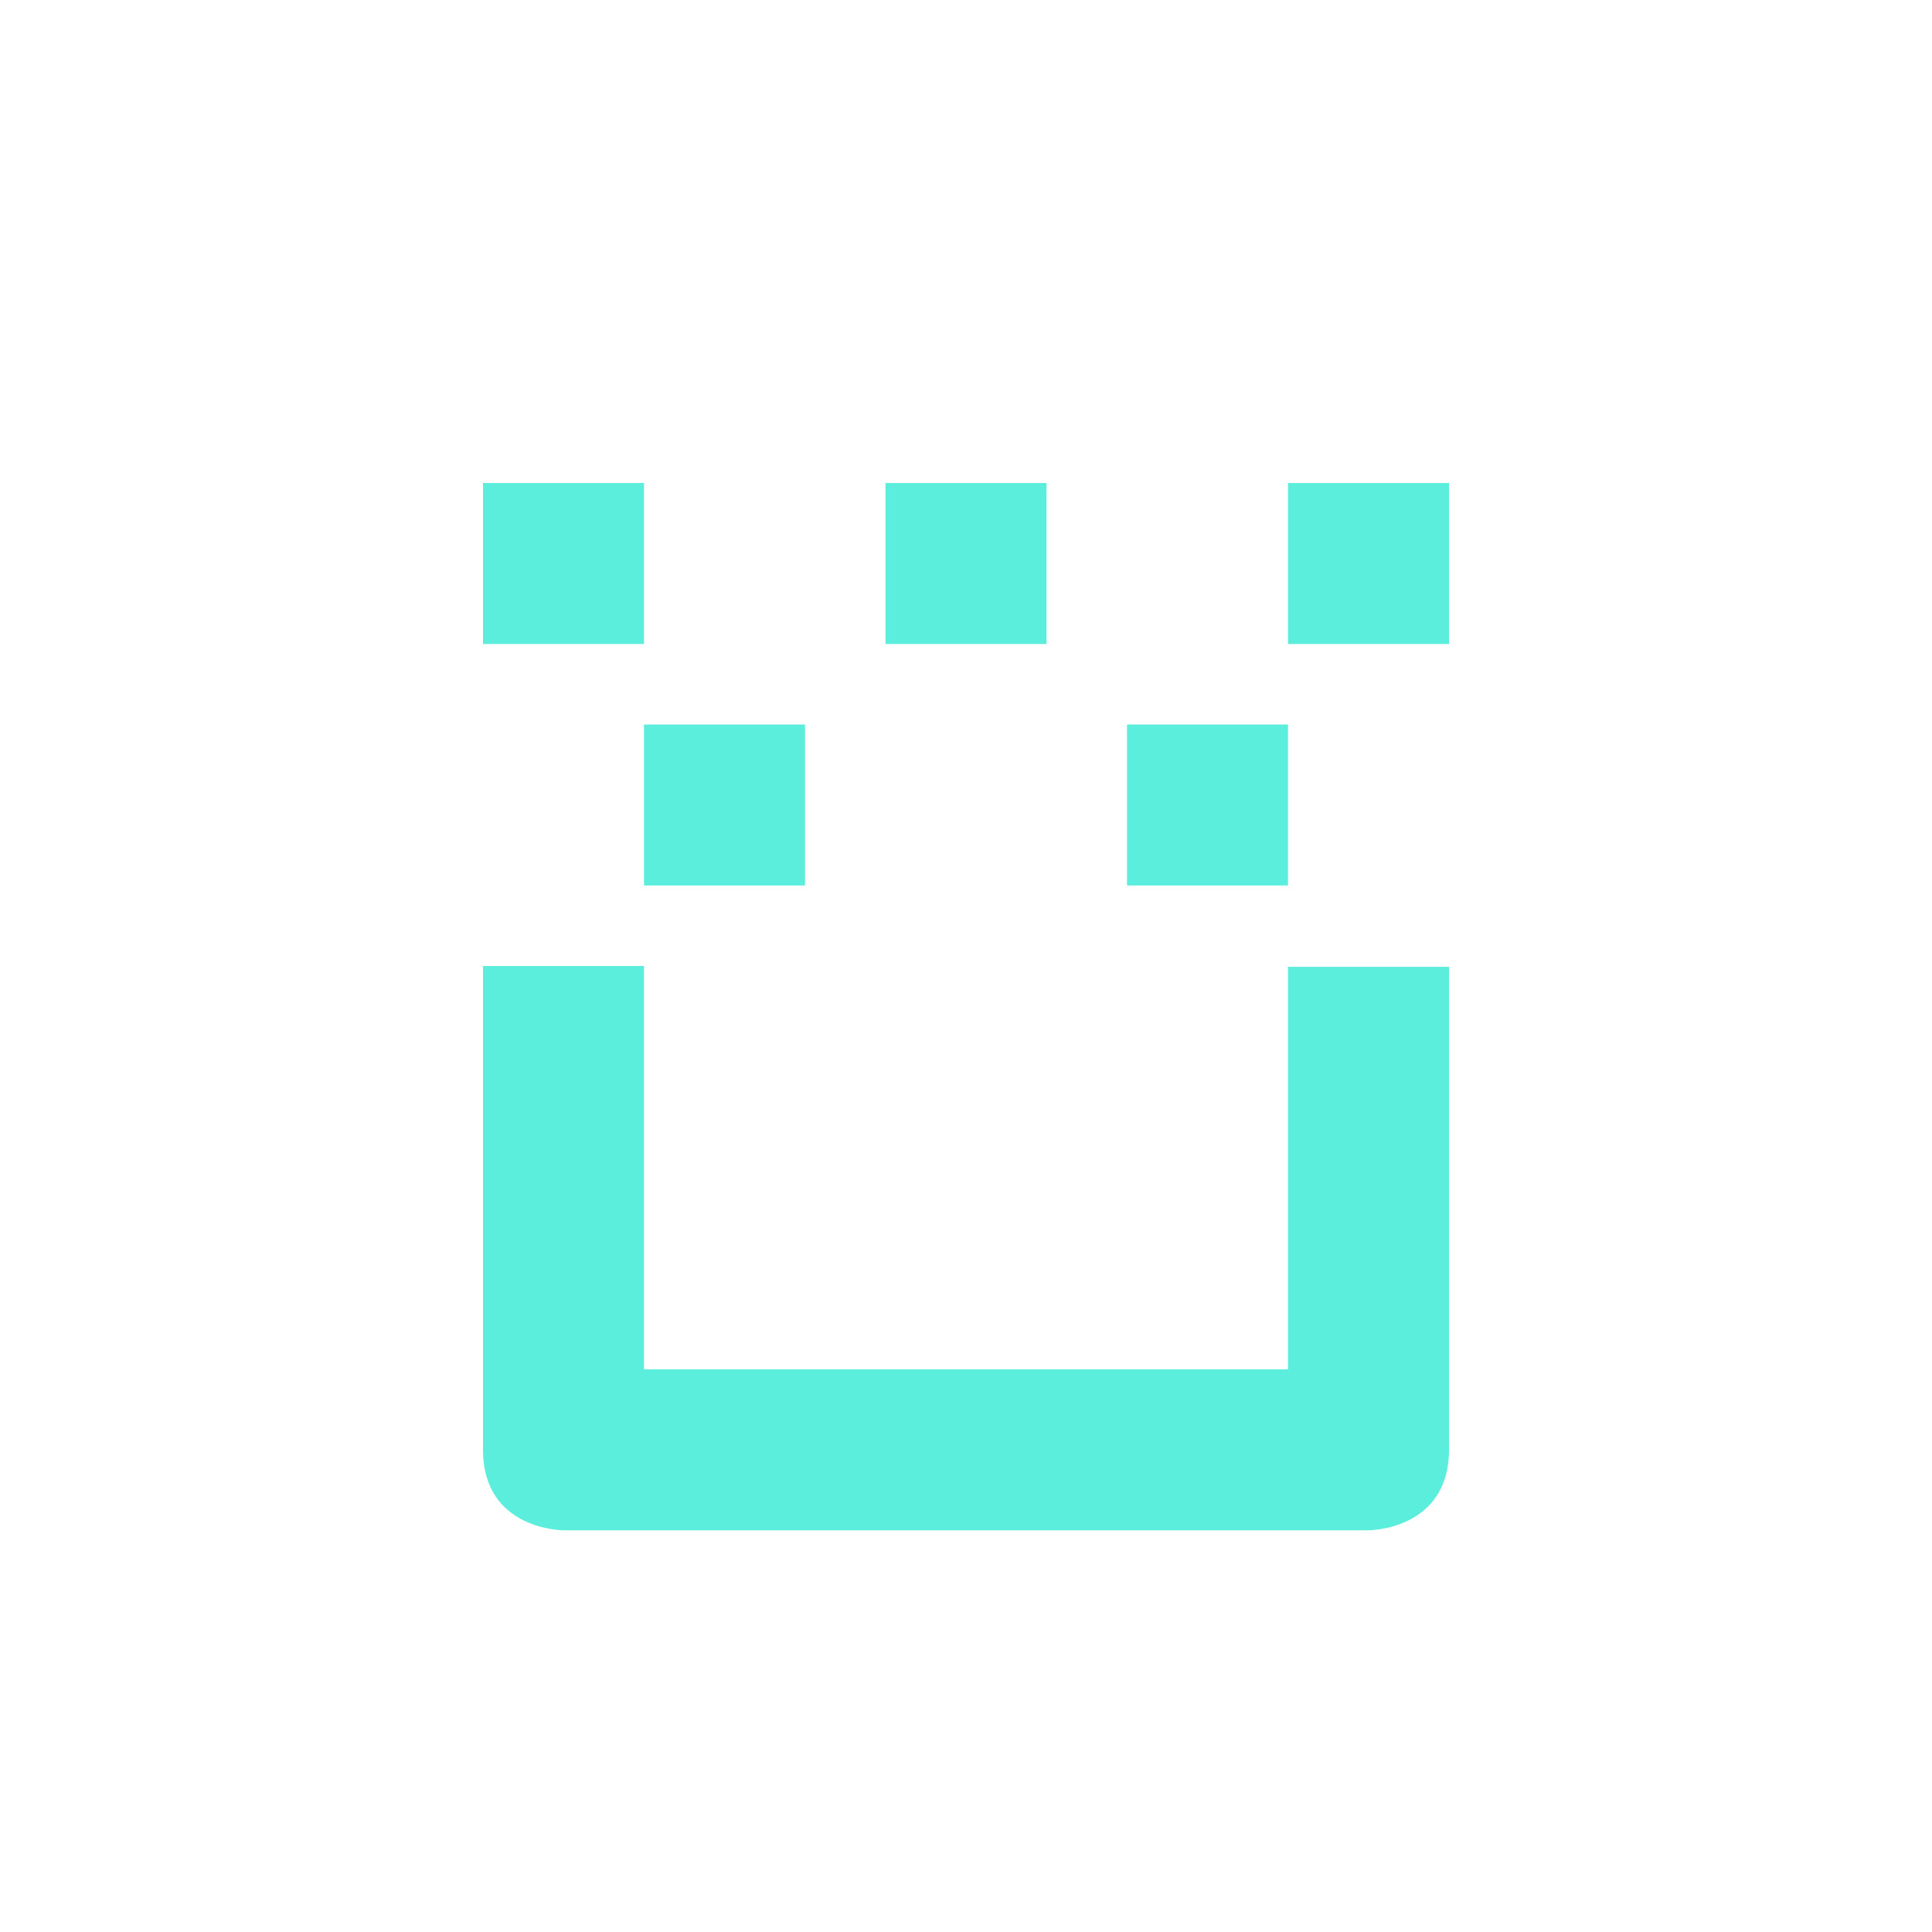 <svg xmlns="http://www.w3.org/2000/svg" width="24" height="24"><defs><style id="current-color-scheme"></style></defs><path d="M6 6v2h2V6H6zm5 0v2h2V6h-2zm5 0v2h2V6h-2zM8 9v2h2V9H8zm6 0v2h2V9h-2zm-8 3v6.01c0 1 1 1 1 1h10s1 0 1-1v-6h-2v5H8V12H6z" fill="#5beedc" color="#5beedc"/></svg>

